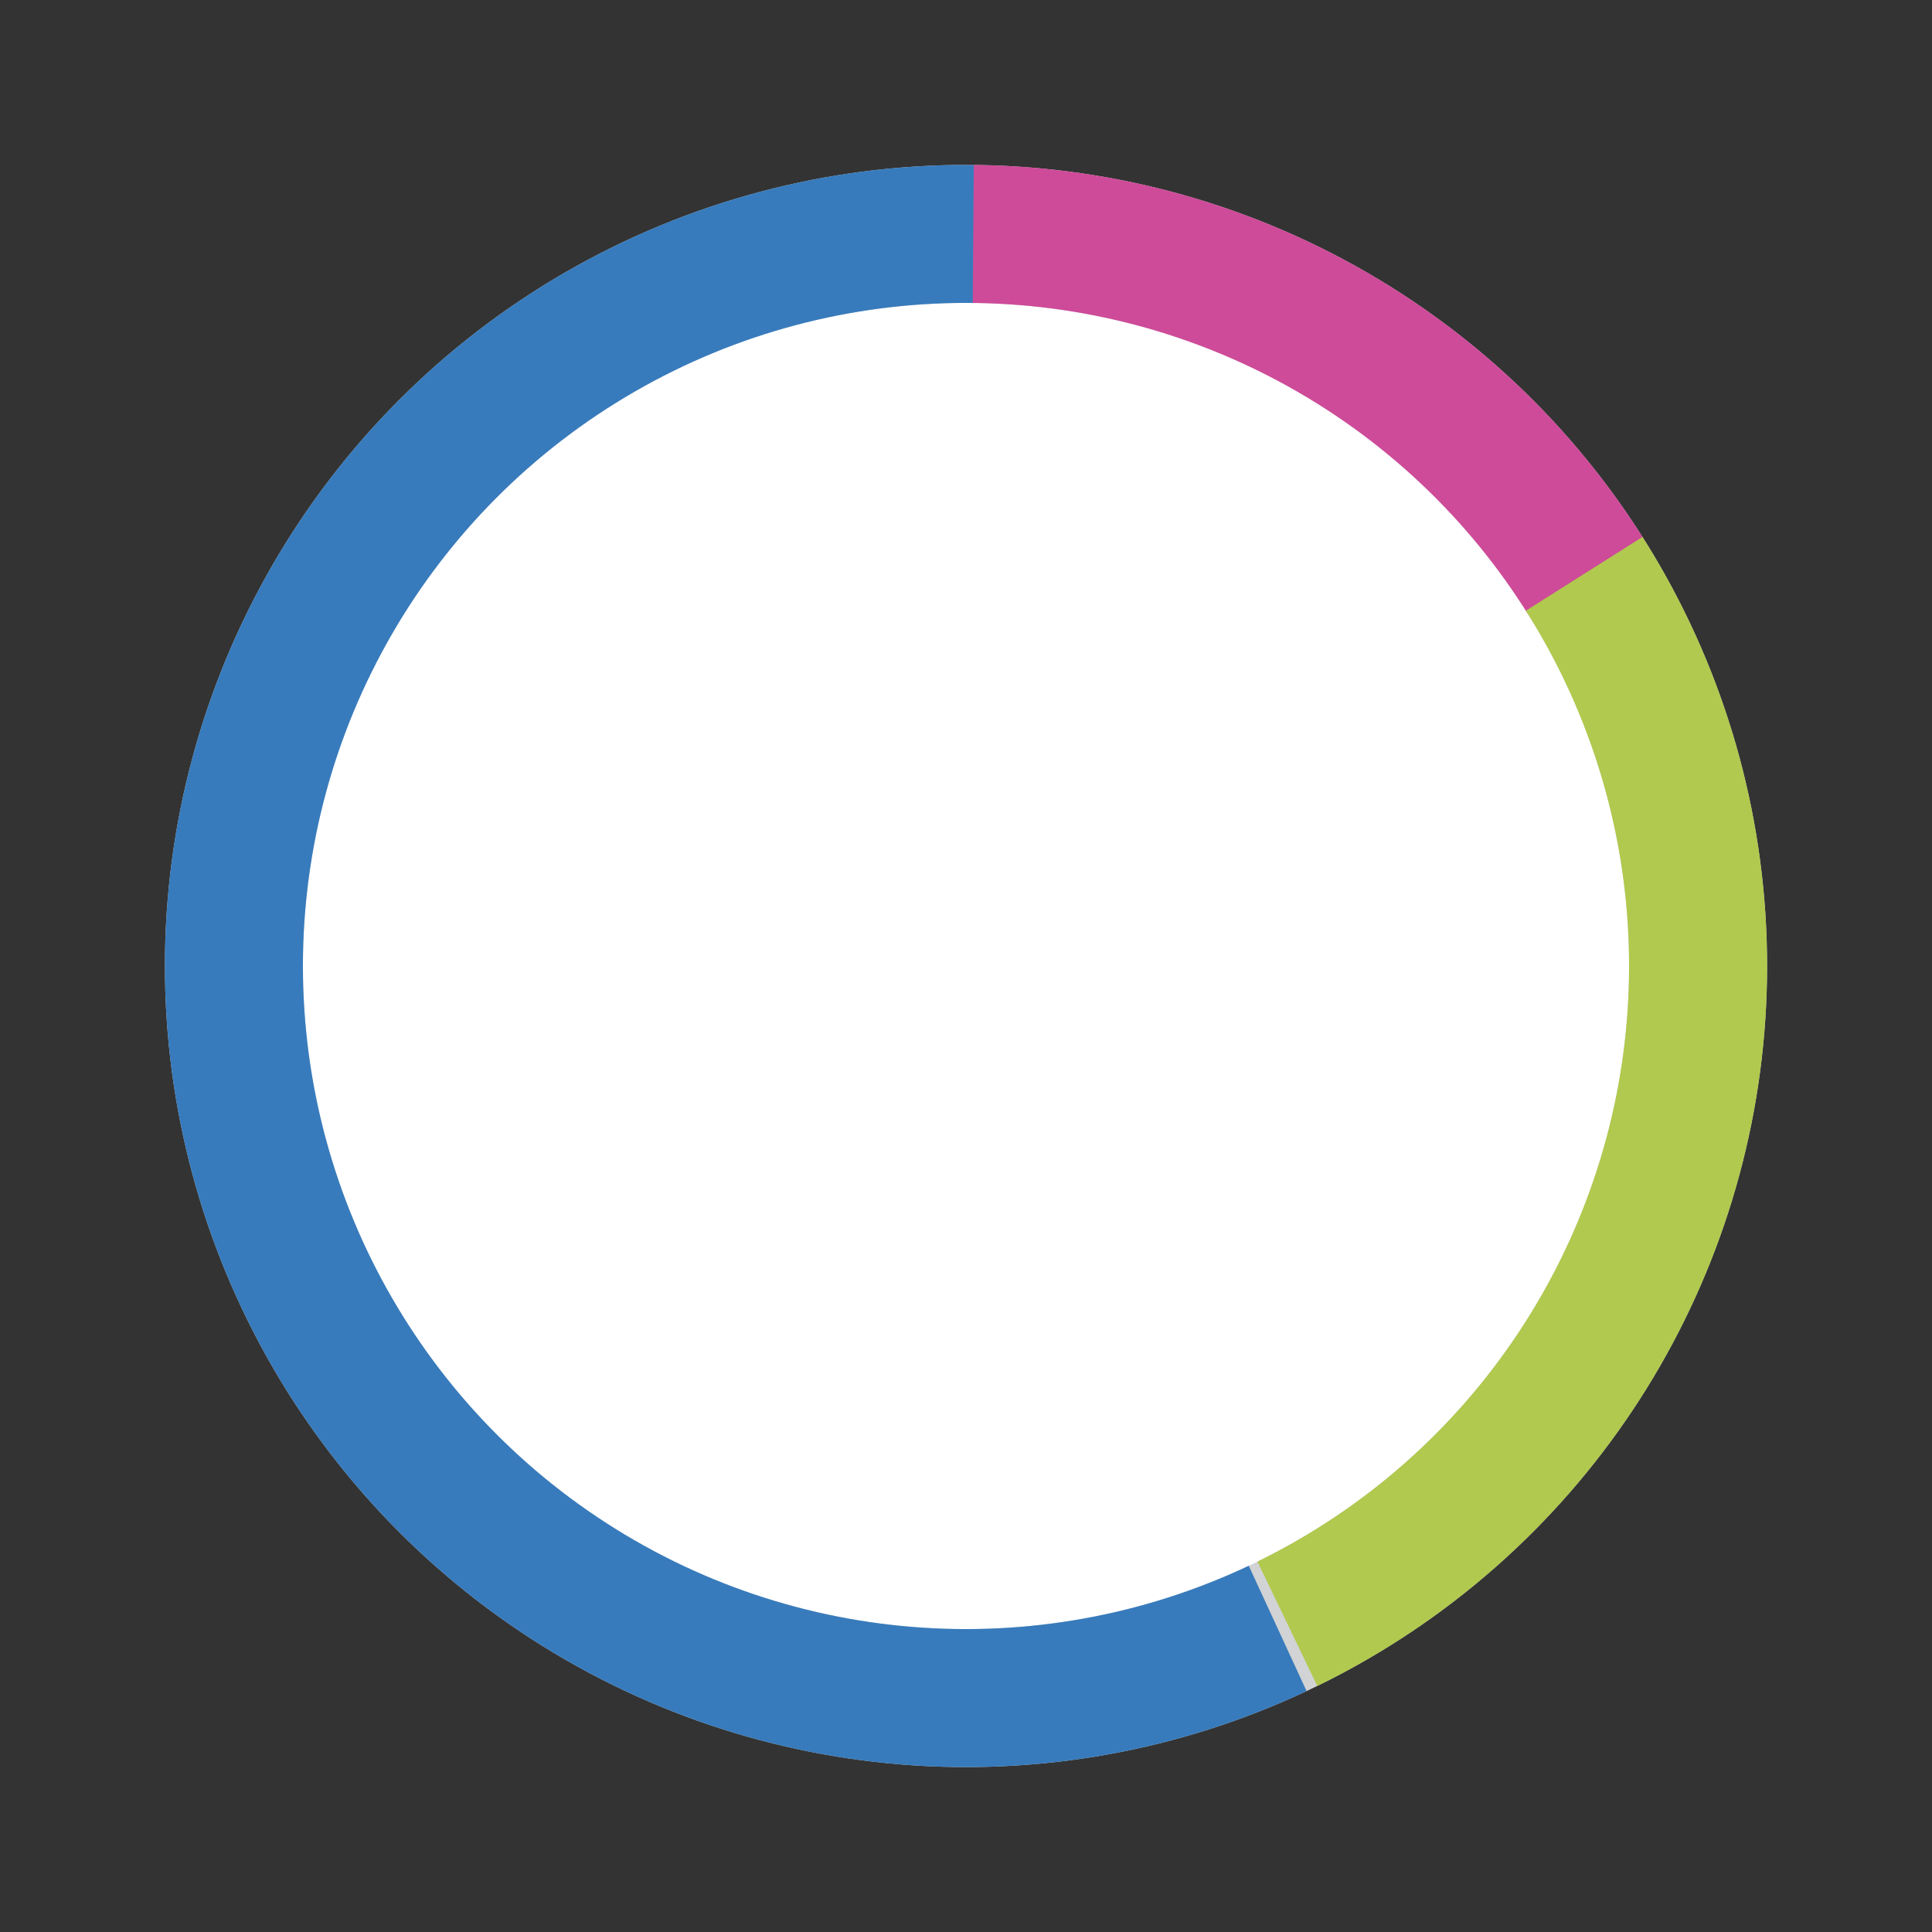 <?xml version="1.0" encoding="UTF-8"?>
<svg width="100%" height="100%" viewBox="0 0 42 42" class="donut"><rect x="0" y="0" width="42" height="42" fill="#333333" stroke="none"/><circle class="donut-hole" cx="21" cy="21" r="15.915" fill="#fff"/><circle class="donut-ring" cx="21" cy="21" r="15.915" fill="transparent" stroke="#d2d3d4" stroke-width="3"/><g><circle class="donut-segment" cx="21" cy="21" r="15.915" fill="transparent" stroke="#ce4b99" stroke-width="3" stroke-dasharray="16.078 83.922" stroke-dashoffset="25"/></g><circle class="donut-segment" cx="21" cy="21" r="15.915" fill="transparent" stroke="#b1c94e" stroke-width="3" stroke-dasharray="26.766 73.234" stroke-dashoffset="109"/><circle class="donut-segment" cx="21" cy="21" r="15.915" fill="transparent" stroke="#377bbc" stroke-width="3" stroke-dasharray="57.156 42.844" stroke-dashoffset="82"/></svg>